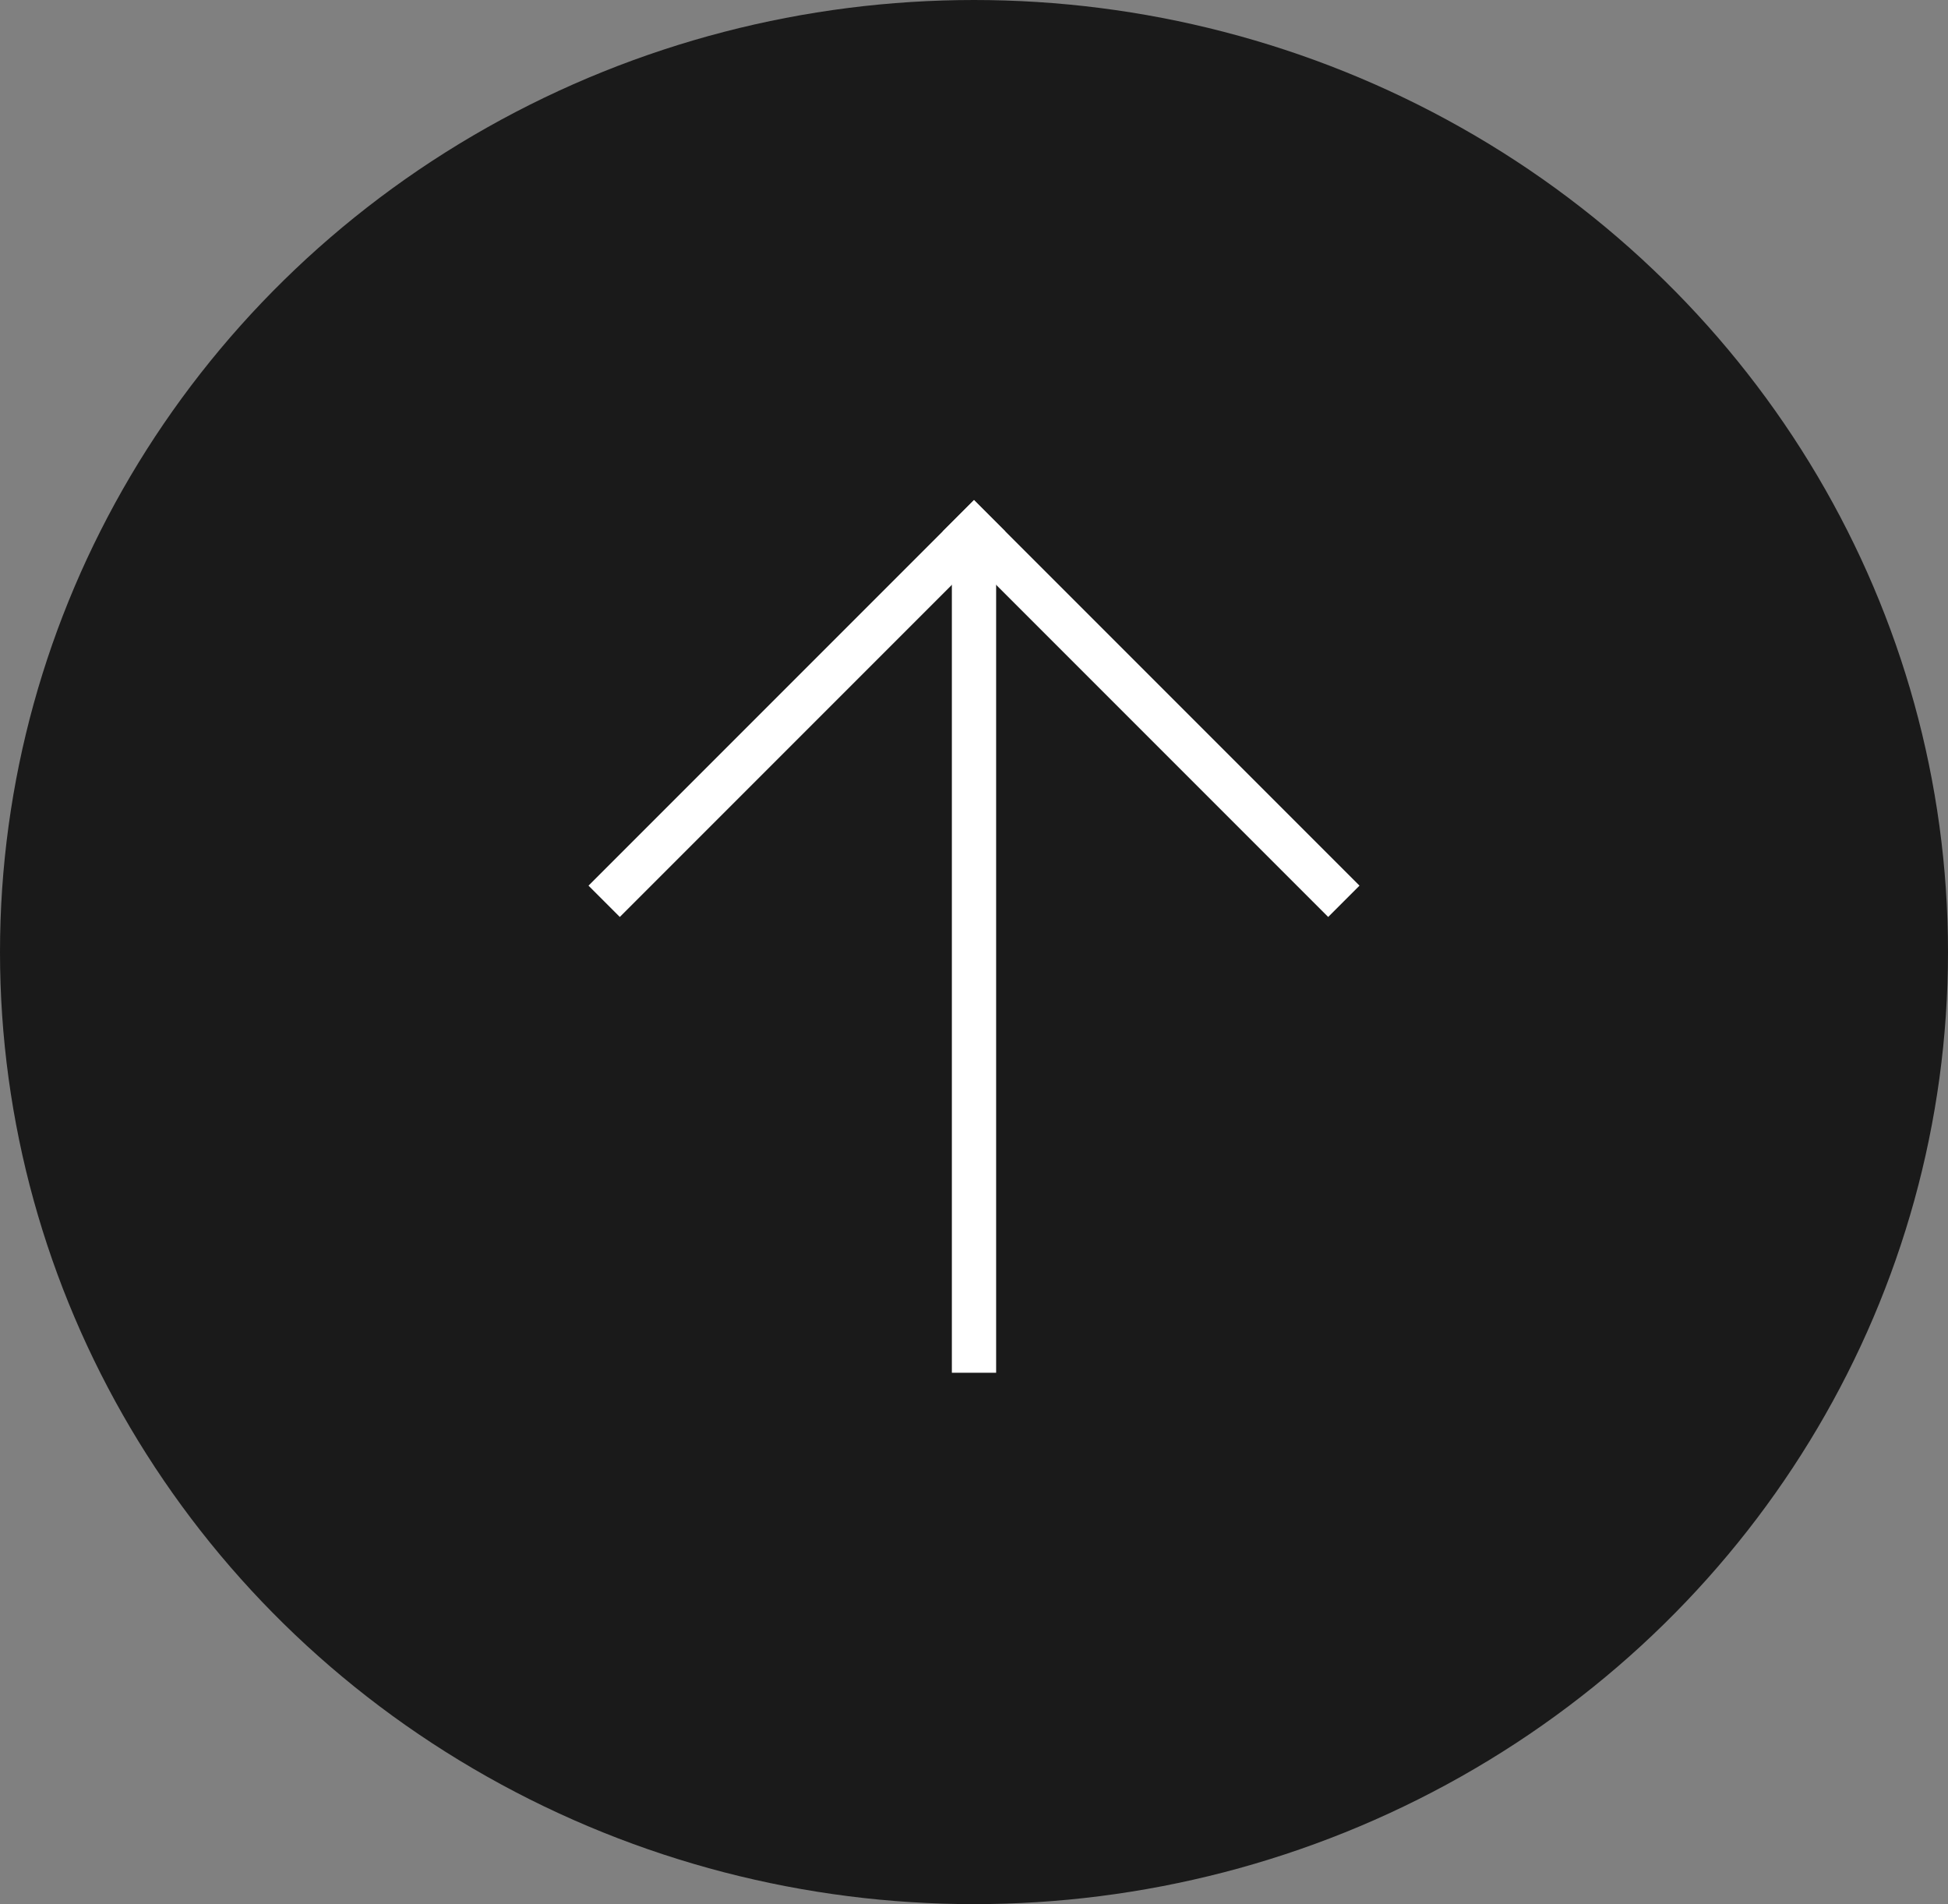 <svg xmlns="http://www.w3.org/2000/svg" width="44" height="43" viewBox="0 0 44 43">
  <rect x="0" y="0" width="44" height="43" fill="#808080" stroke="none"/>
  <g id="scrollBtn" transform="translate(10245 -12785)">
    <ellipse id="타원_4" data-name="타원 4" cx="22" cy="21.5" rx="22" ry="21.5" transform="translate(-10245 12785)" fill="#1a1a1a"/>
    <g id="그룹_113" data-name="그룹 113" transform="translate(-10558.5 9245.5)">
      <line id="선_132" data-name="선 132" y1="8" x2="8" transform="translate(327.5 3551.5)" fill="none" stroke="#fff" stroke-linecap="square" stroke-width="1"/>
      <line id="선_133" data-name="선 133" x1="8" y1="8" transform="translate(335.5 3551.5)" fill="none" stroke="#fff" stroke-linecap="square" stroke-width="1"/>
      <line id="선_134" data-name="선 134" y2="19" transform="translate(335.5 3551.5)" fill="none" stroke="#fff" stroke-width="1"/>
    </g>
  </g>
</svg>
